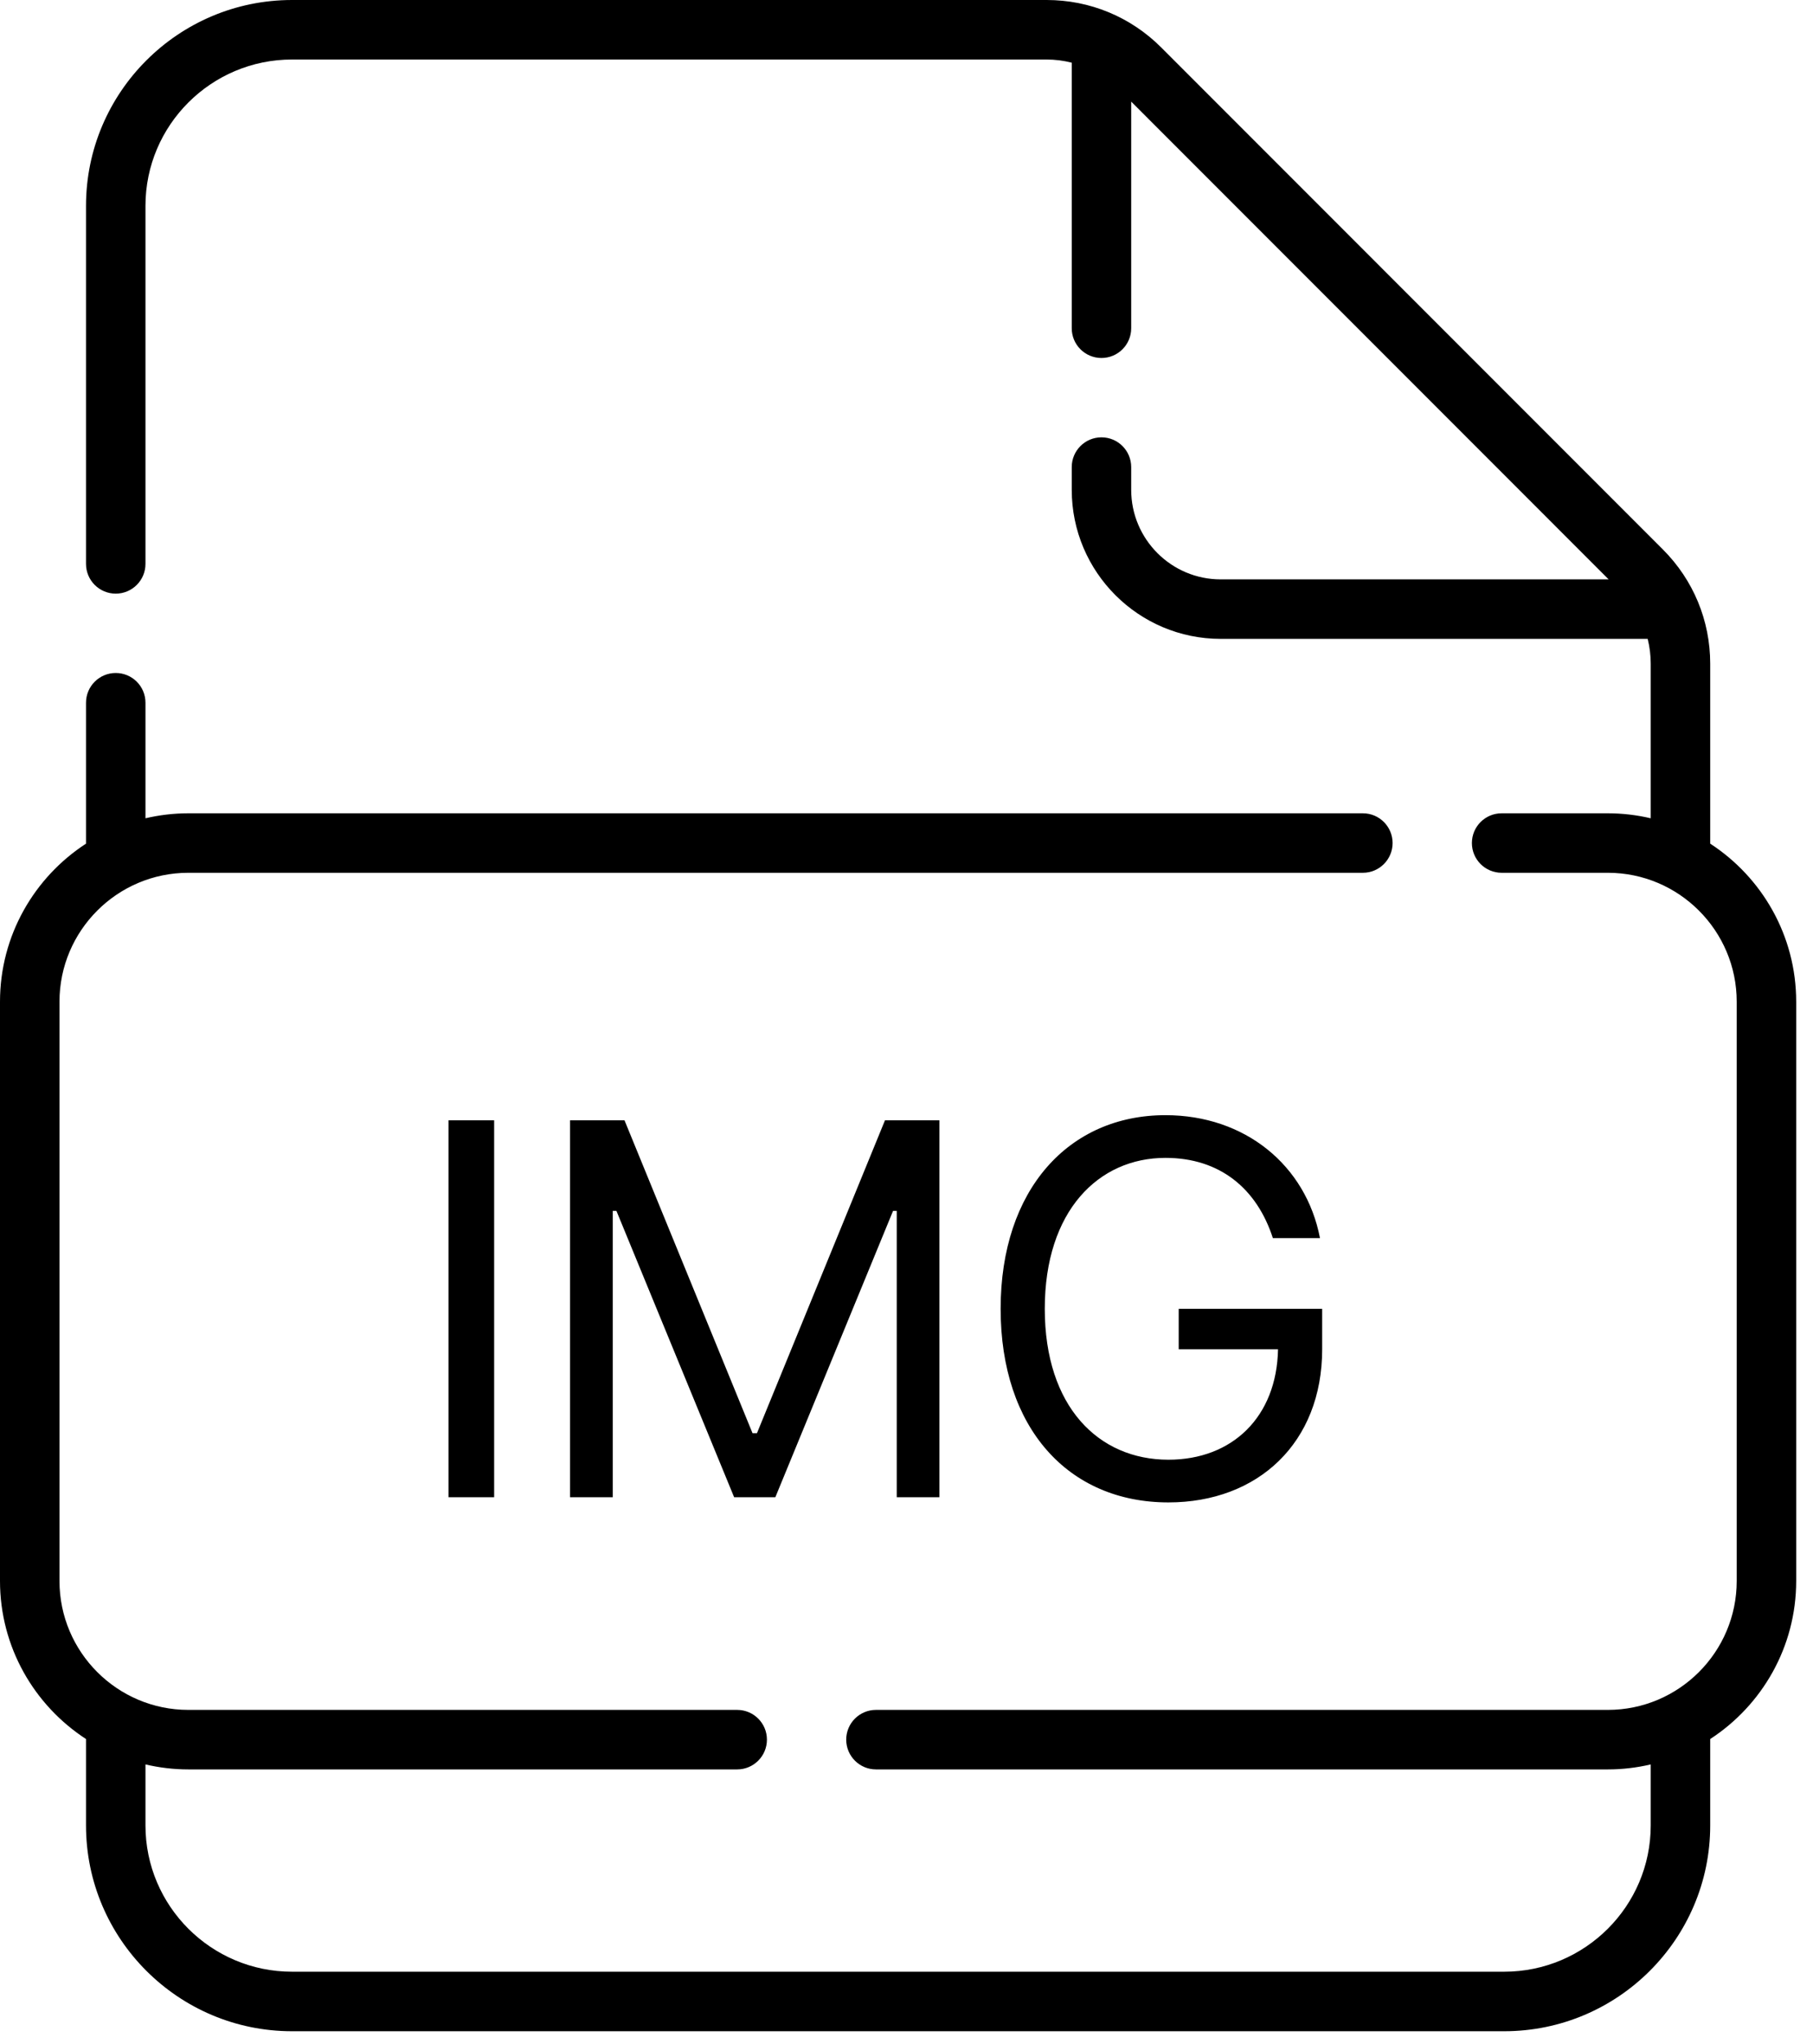 <svg viewBox="0 0 63 71" fill="none" xmlns="http://www.w3.org/2000/svg">
  <path d="M59.428 29.3V23.052C59.428 21.552 58.843 20.143 57.783 19.082L40.352 1.649C39.289 0.586 37.874 0 36.369 0H10.148C6.2 0 2.989 3.206 2.989 7.148V19.584C2.989 20.155 3.451 20.617 4.022 20.617C4.593 20.617 5.055 20.155 5.055 19.584V7.148C5.055 4.346 7.34 2.067 10.148 2.067H36.369C36.664 2.067 36.958 2.105 37.242 2.177V11.4C37.242 11.971 37.704 12.433 38.275 12.433C38.846 12.433 39.308 11.971 39.308 11.4V3.529L55.899 20.122H42.417C40.703 20.122 39.308 18.727 39.308 17.012V16.222C39.308 15.652 38.846 15.189 38.275 15.189C37.704 15.189 37.242 15.652 37.242 16.222V17.012C37.242 19.866 39.563 22.188 42.417 22.188H57.255C57.325 22.467 57.361 22.757 57.361 23.052V28.419C56.882 28.307 56.384 28.246 55.871 28.246H52.181C51.61 28.246 51.147 28.708 51.147 29.279C51.147 29.85 51.61 30.312 52.181 30.312H55.871C58.34 30.312 60.349 32.321 60.349 34.79V54.907C60.349 57.376 58.34 59.385 55.871 59.385H30.439C29.868 59.385 29.405 59.847 29.405 60.418C29.405 60.989 29.868 61.452 30.439 61.452H55.871C56.384 61.452 56.882 61.391 57.361 61.279V63.398C57.361 66.199 55.076 68.478 52.268 68.478H10.148C7.34 68.478 5.055 66.199 5.055 63.398V61.279C5.534 61.391 6.032 61.452 6.545 61.452H25.616C26.187 61.452 26.65 60.989 26.65 60.418C26.65 59.847 26.187 59.385 25.616 59.385H6.545C4.076 59.385 2.067 57.376 2.067 54.907V34.79C2.067 32.321 4.076 30.312 6.545 30.312H47.358C47.929 30.312 48.391 29.85 48.391 29.279C48.391 28.708 47.929 28.246 47.358 28.246H6.545C6.032 28.246 5.534 28.307 5.055 28.419V24.406C5.055 23.835 4.593 23.373 4.022 23.373C3.451 23.373 2.989 23.835 2.989 24.406V29.3C1.192 30.468 0 32.492 0 34.79V54.907C0 57.205 1.192 59.229 2.989 60.397V63.398C2.989 67.339 6.2 70.545 10.148 70.545H52.268C56.216 70.545 59.428 67.339 59.428 63.398V60.397C61.224 59.229 62.416 57.205 62.416 54.907V34.79C62.416 32.492 61.224 30.468 59.428 29.3Z" fill="black"/>
  <path d="M17.171 38.909H15.585V52H17.171V38.909ZM19.809 38.909V52H21.292V42.054H21.42L25.511 52H26.942L31.033 42.054H31.161V52H32.644V38.909H30.752L26.303 49.776H26.15L21.701 38.909H19.809ZM44.231 43H45.868C45.382 40.469 43.26 38.73 40.498 38.73C37.143 38.73 34.771 41.312 34.771 45.455C34.771 49.597 37.123 52.179 40.601 52.179C43.72 52.179 45.944 50.102 45.944 46.861V45.455H40.959V46.861H44.41C44.366 49.213 42.819 50.696 40.601 50.696C38.172 50.696 36.305 48.855 36.305 45.455C36.305 42.054 38.172 40.213 40.498 40.213C42.391 40.213 43.675 41.281 44.231 43Z" fill="black"/>
</svg>
